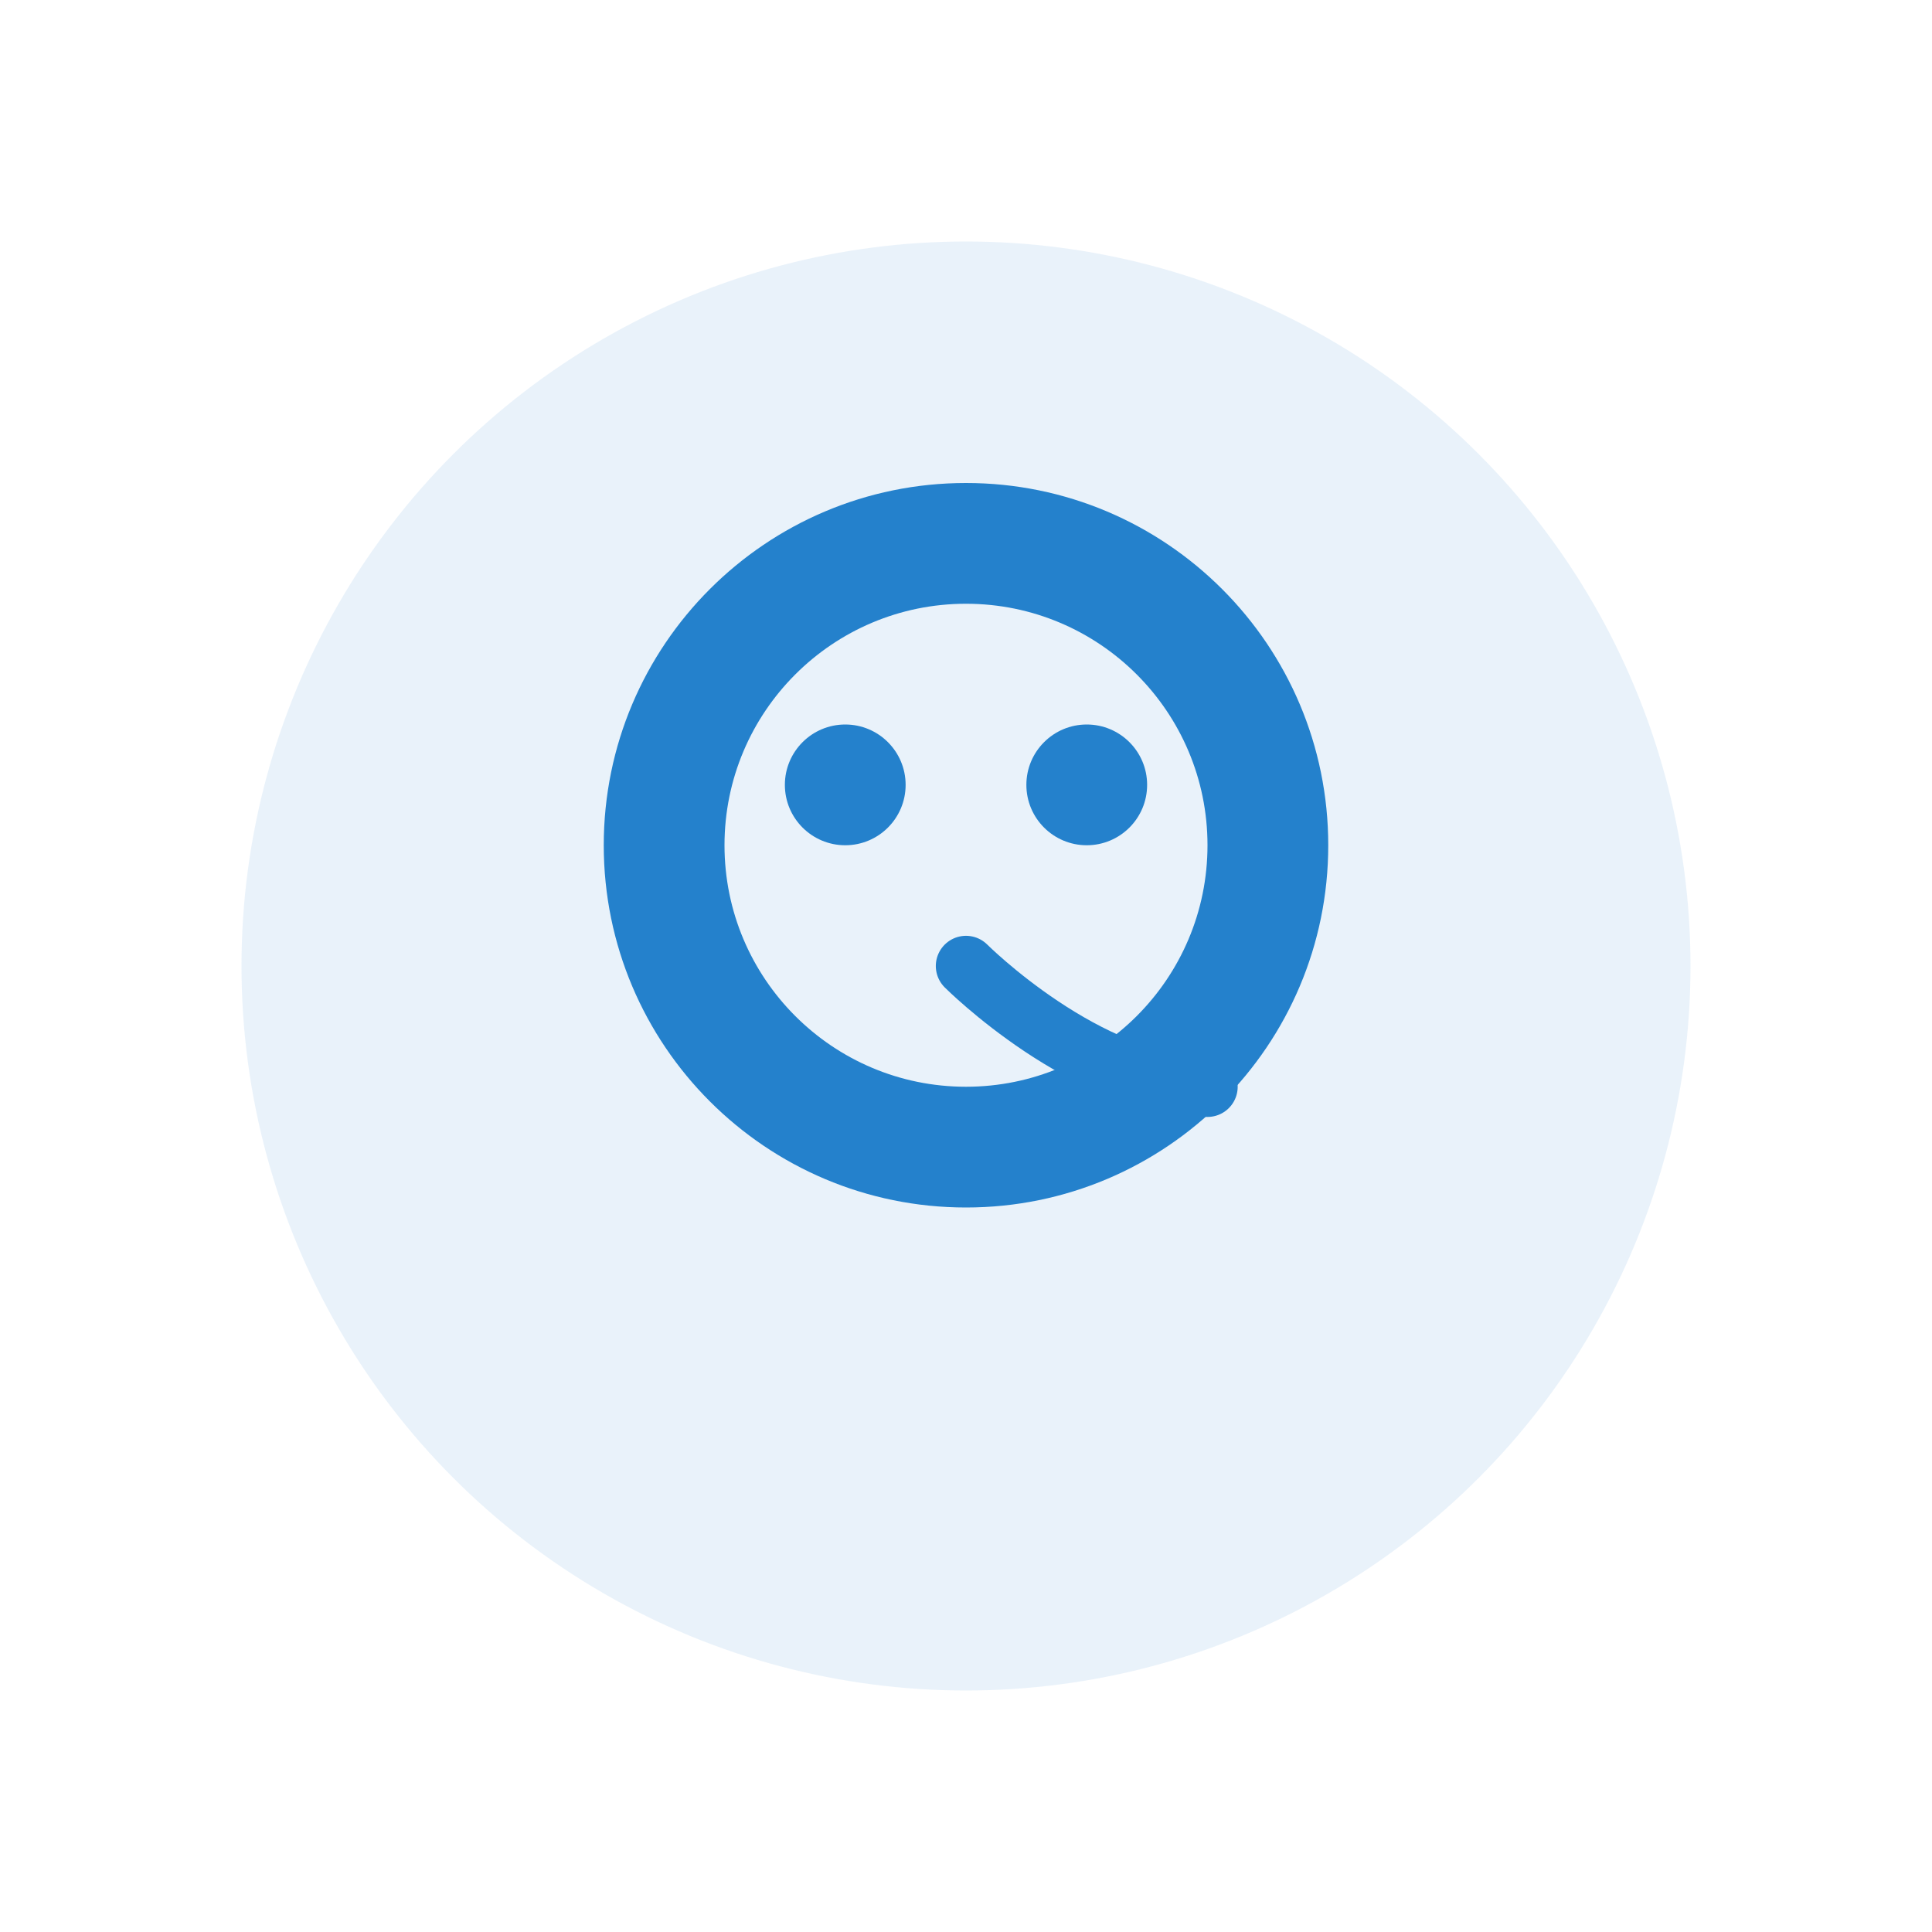 <?xml version="1.0" encoding="UTF-8"?>
<svg width="64" height="64" viewBox="0 0 64 64" fill="none" xmlns="http://www.w3.org/2000/svg">
    <circle cx="32" cy="32" r="24" fill="#2481cc" fill-opacity="0.1"/>
    <path d="M32 16C25.373 16 20 21.373 20 28C20 34.627 25.373 40 32 40C38.627 40 44 34.627 44 28C44 21.373 38.627 16 32 16ZM32 36C27.582 36 24 32.418 24 28C24 23.582 27.582 20 32 20C36.418 20 40 23.582 40 28C40 32.418 36.418 36 32 36Z" fill="#2481cc"/>
    <circle cx="28" cy="26" r="2" fill="#2481cc"/>
    <circle cx="36" cy="26" r="2" fill="#2481cc"/>
    <path d="M32 32C32 32 36 36 40 36" stroke="#2481cc" stroke-width="2" stroke-linecap="round"/>
</svg> 